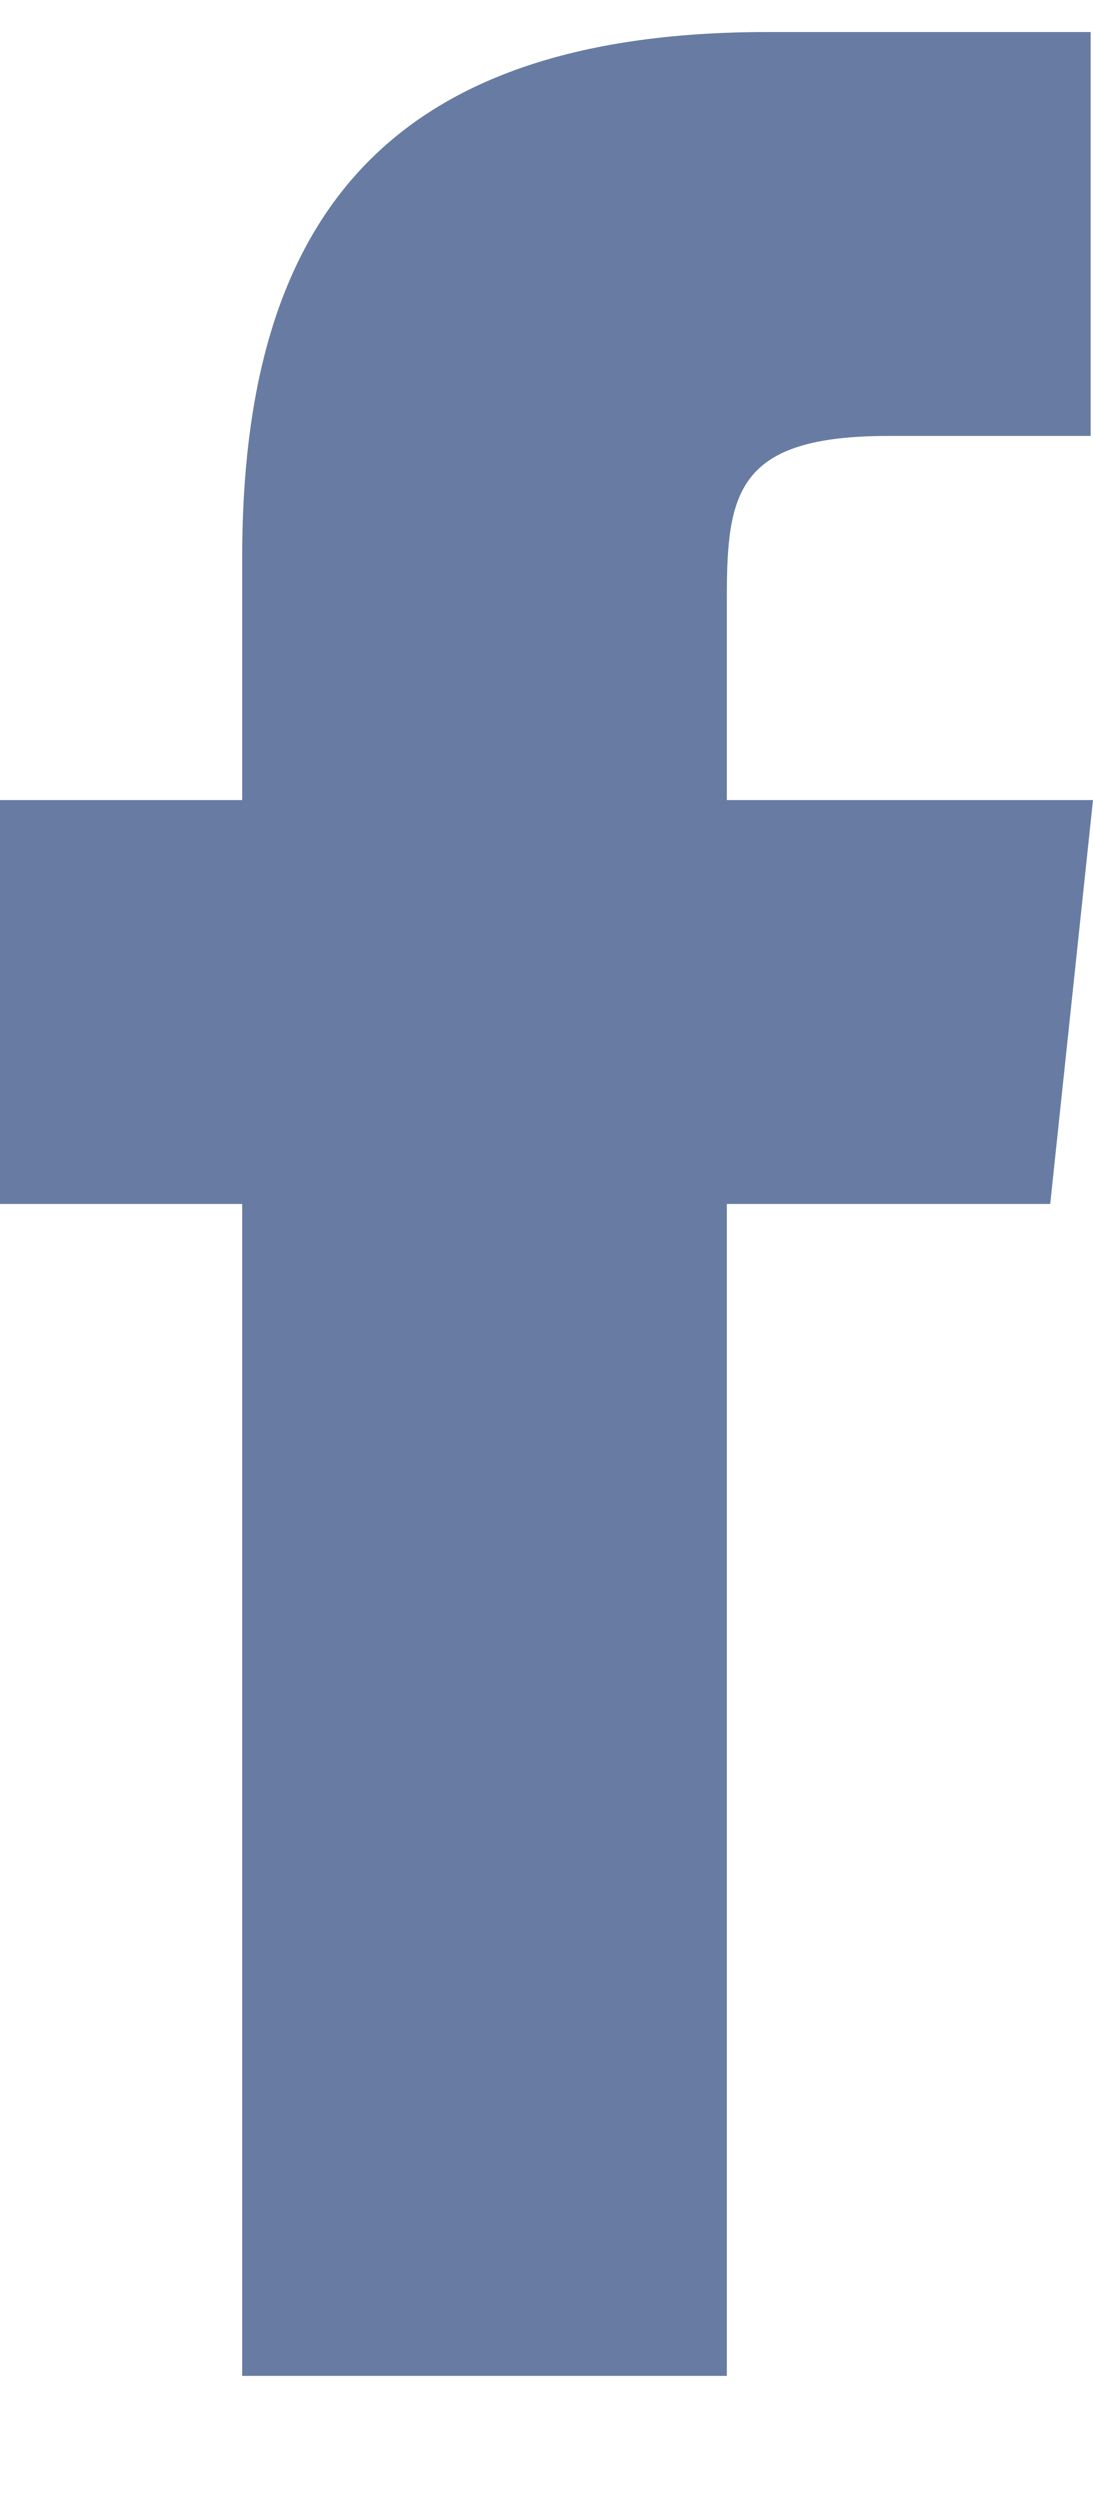 <svg width="7" height="16" viewBox="0 0 7 16" fill="none" xmlns="http://www.w3.org/2000/svg"><path d="M4.655 15.205v-7.5h2.071L7 5.12H4.655V3.826c0-.674.064-1.036 1.033-1.036h1.297V.205H4.914c-2.488 0-3.363 1.254-3.363 3.363V5.12H0v2.585h1.551v7.5h3.104Z" fill="#687CA3"/></svg>
